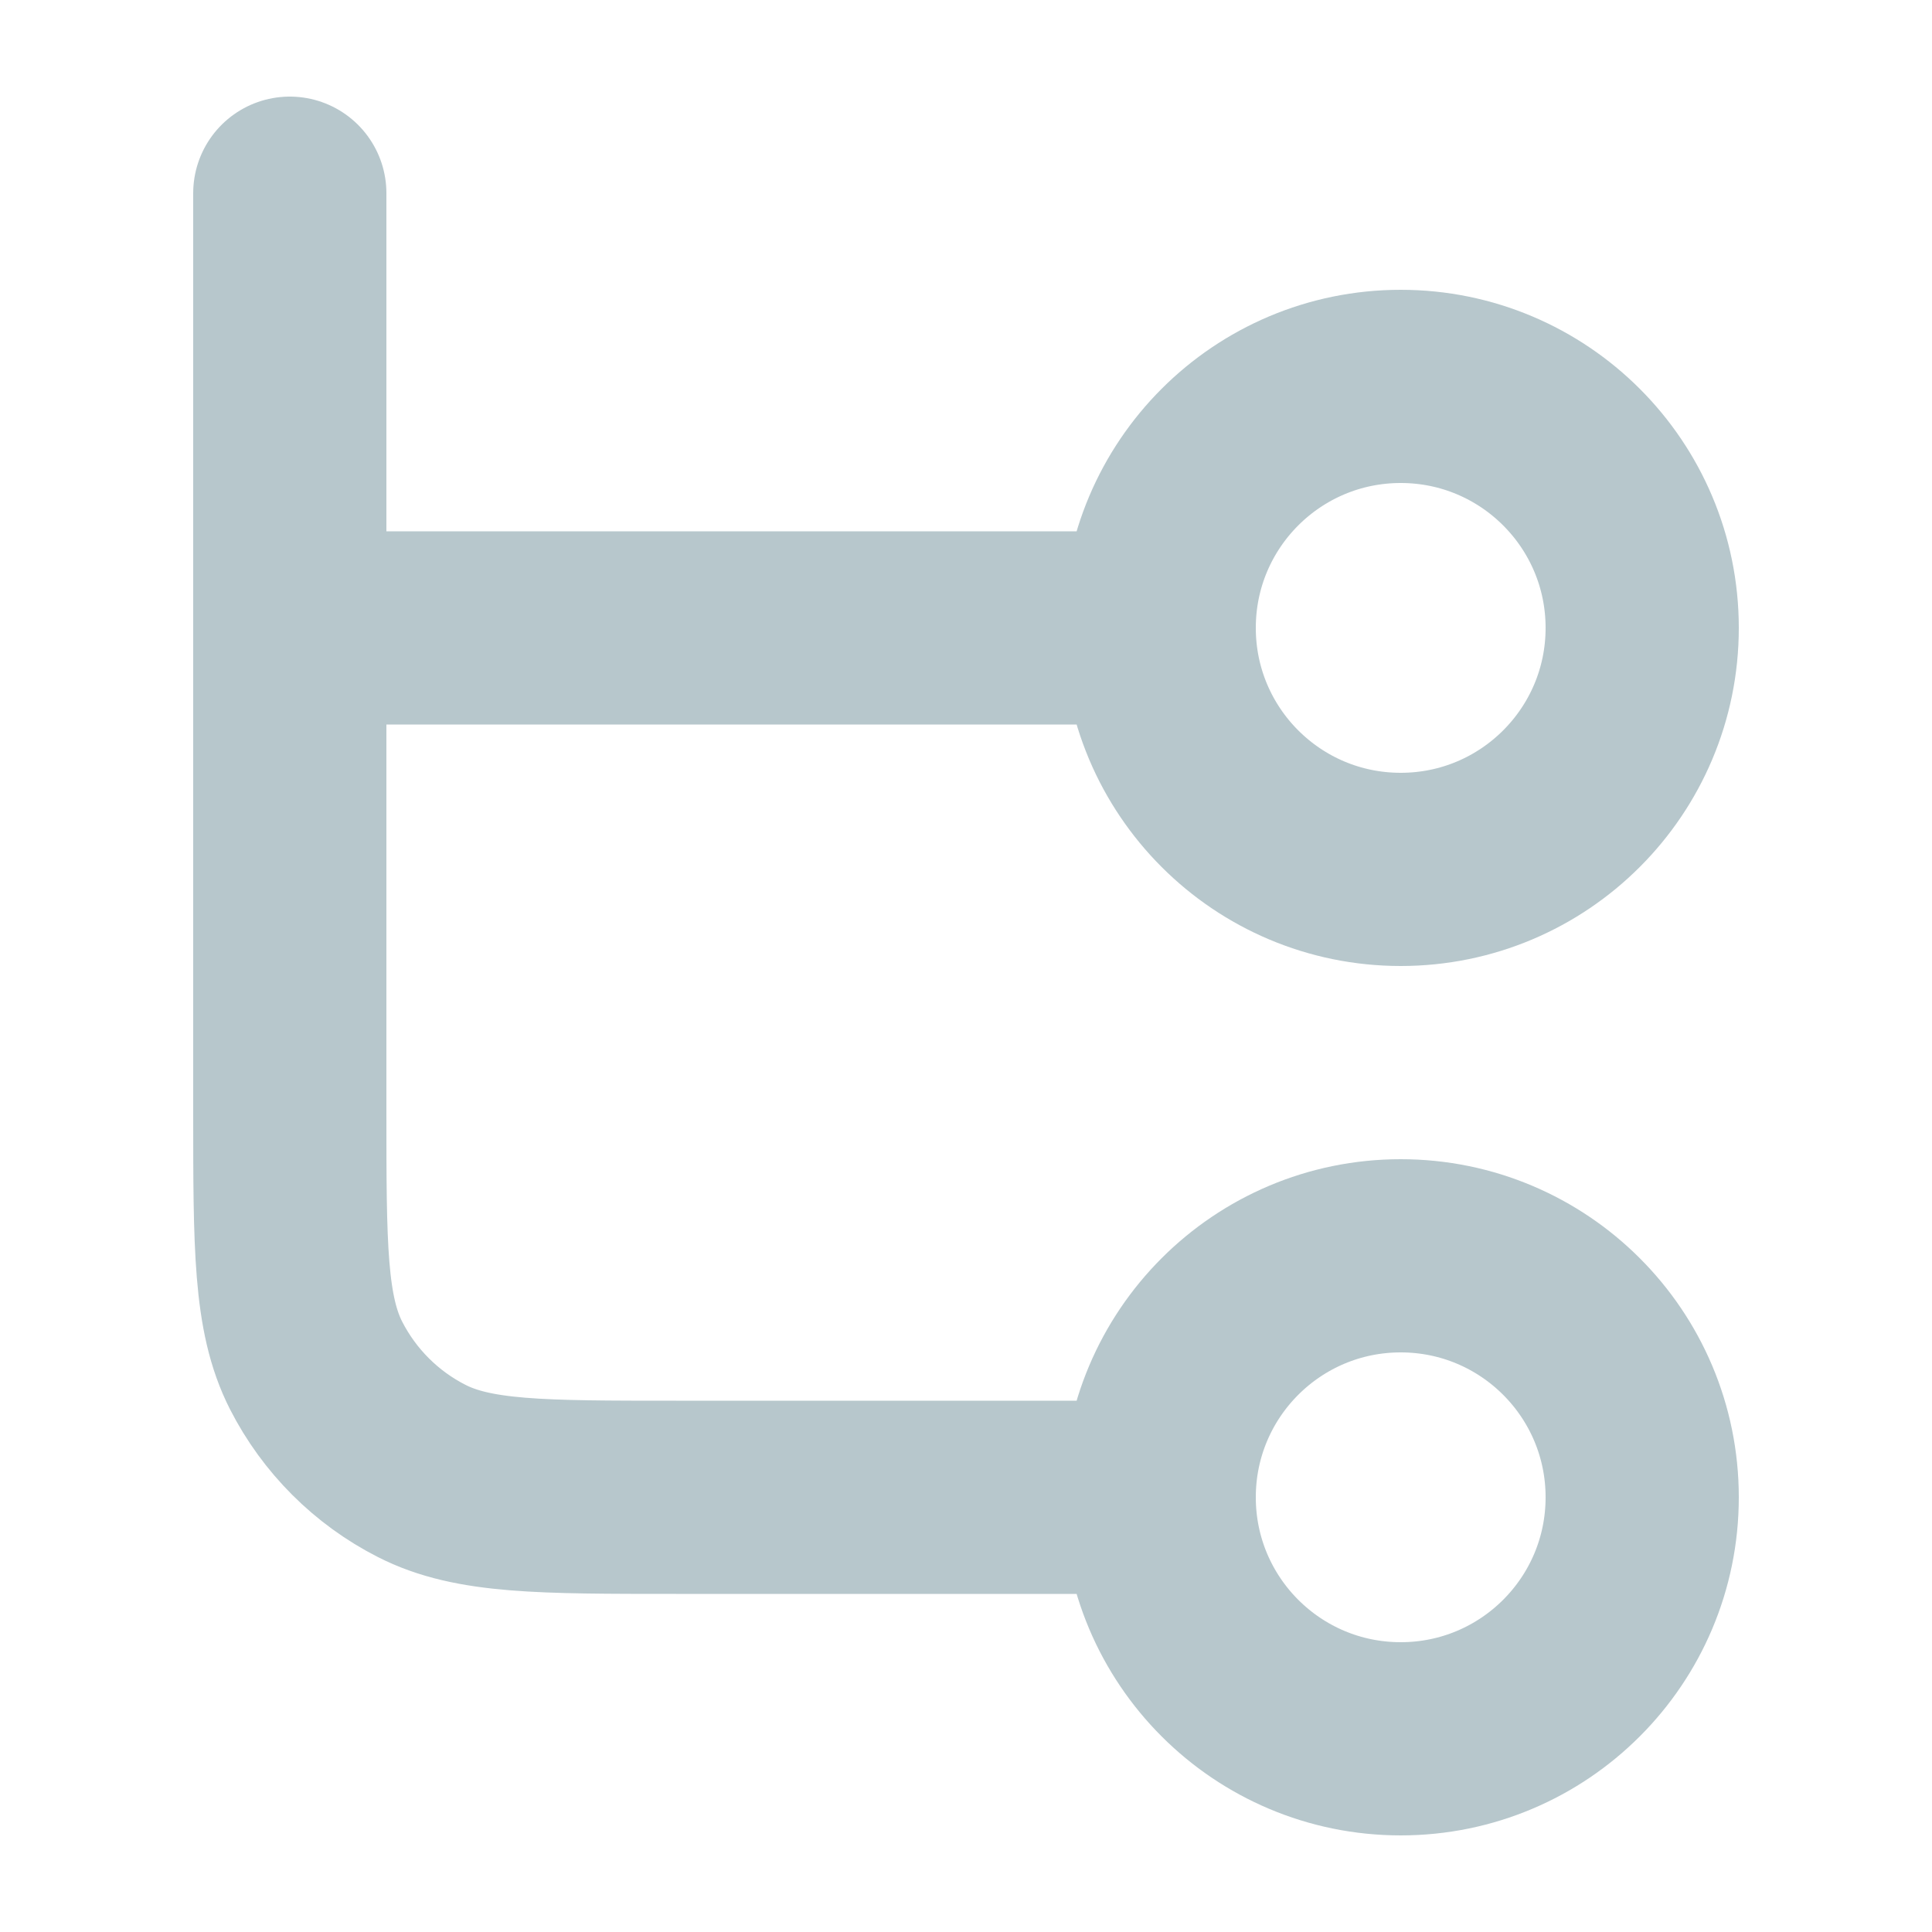 <svg xmlns="http://www.w3.org/2000/svg" width="20" height="20" fill="none" viewBox="0 0 20 20"><path stroke="#B7C7CC" stroke-linecap="round" stroke-linejoin="round" stroke-width="2" d="M3 2L3 11.5C3 12.9 3 13.6 3.272 14.135C3.512 14.605 3.895 14.988 4.365 15.227C4.9 15.5 5.6 15.5 7 15.5H12M12 15.5C12 16.881 13.119 18 14.5 18C15.881 18 17 16.881 17 15.5C17 14.119 15.881 13 14.5 13C13.119 13 12 14.119 12 15.5ZM3 6.5L12 6.5M12 6.5C12 7.881 13.119 9 14.5 9C15.881 9 17 7.881 17 6.5C17 5.119 15.881 4 14.5 4C13.119 4 12 5.119 12 6.5Z"/></svg>